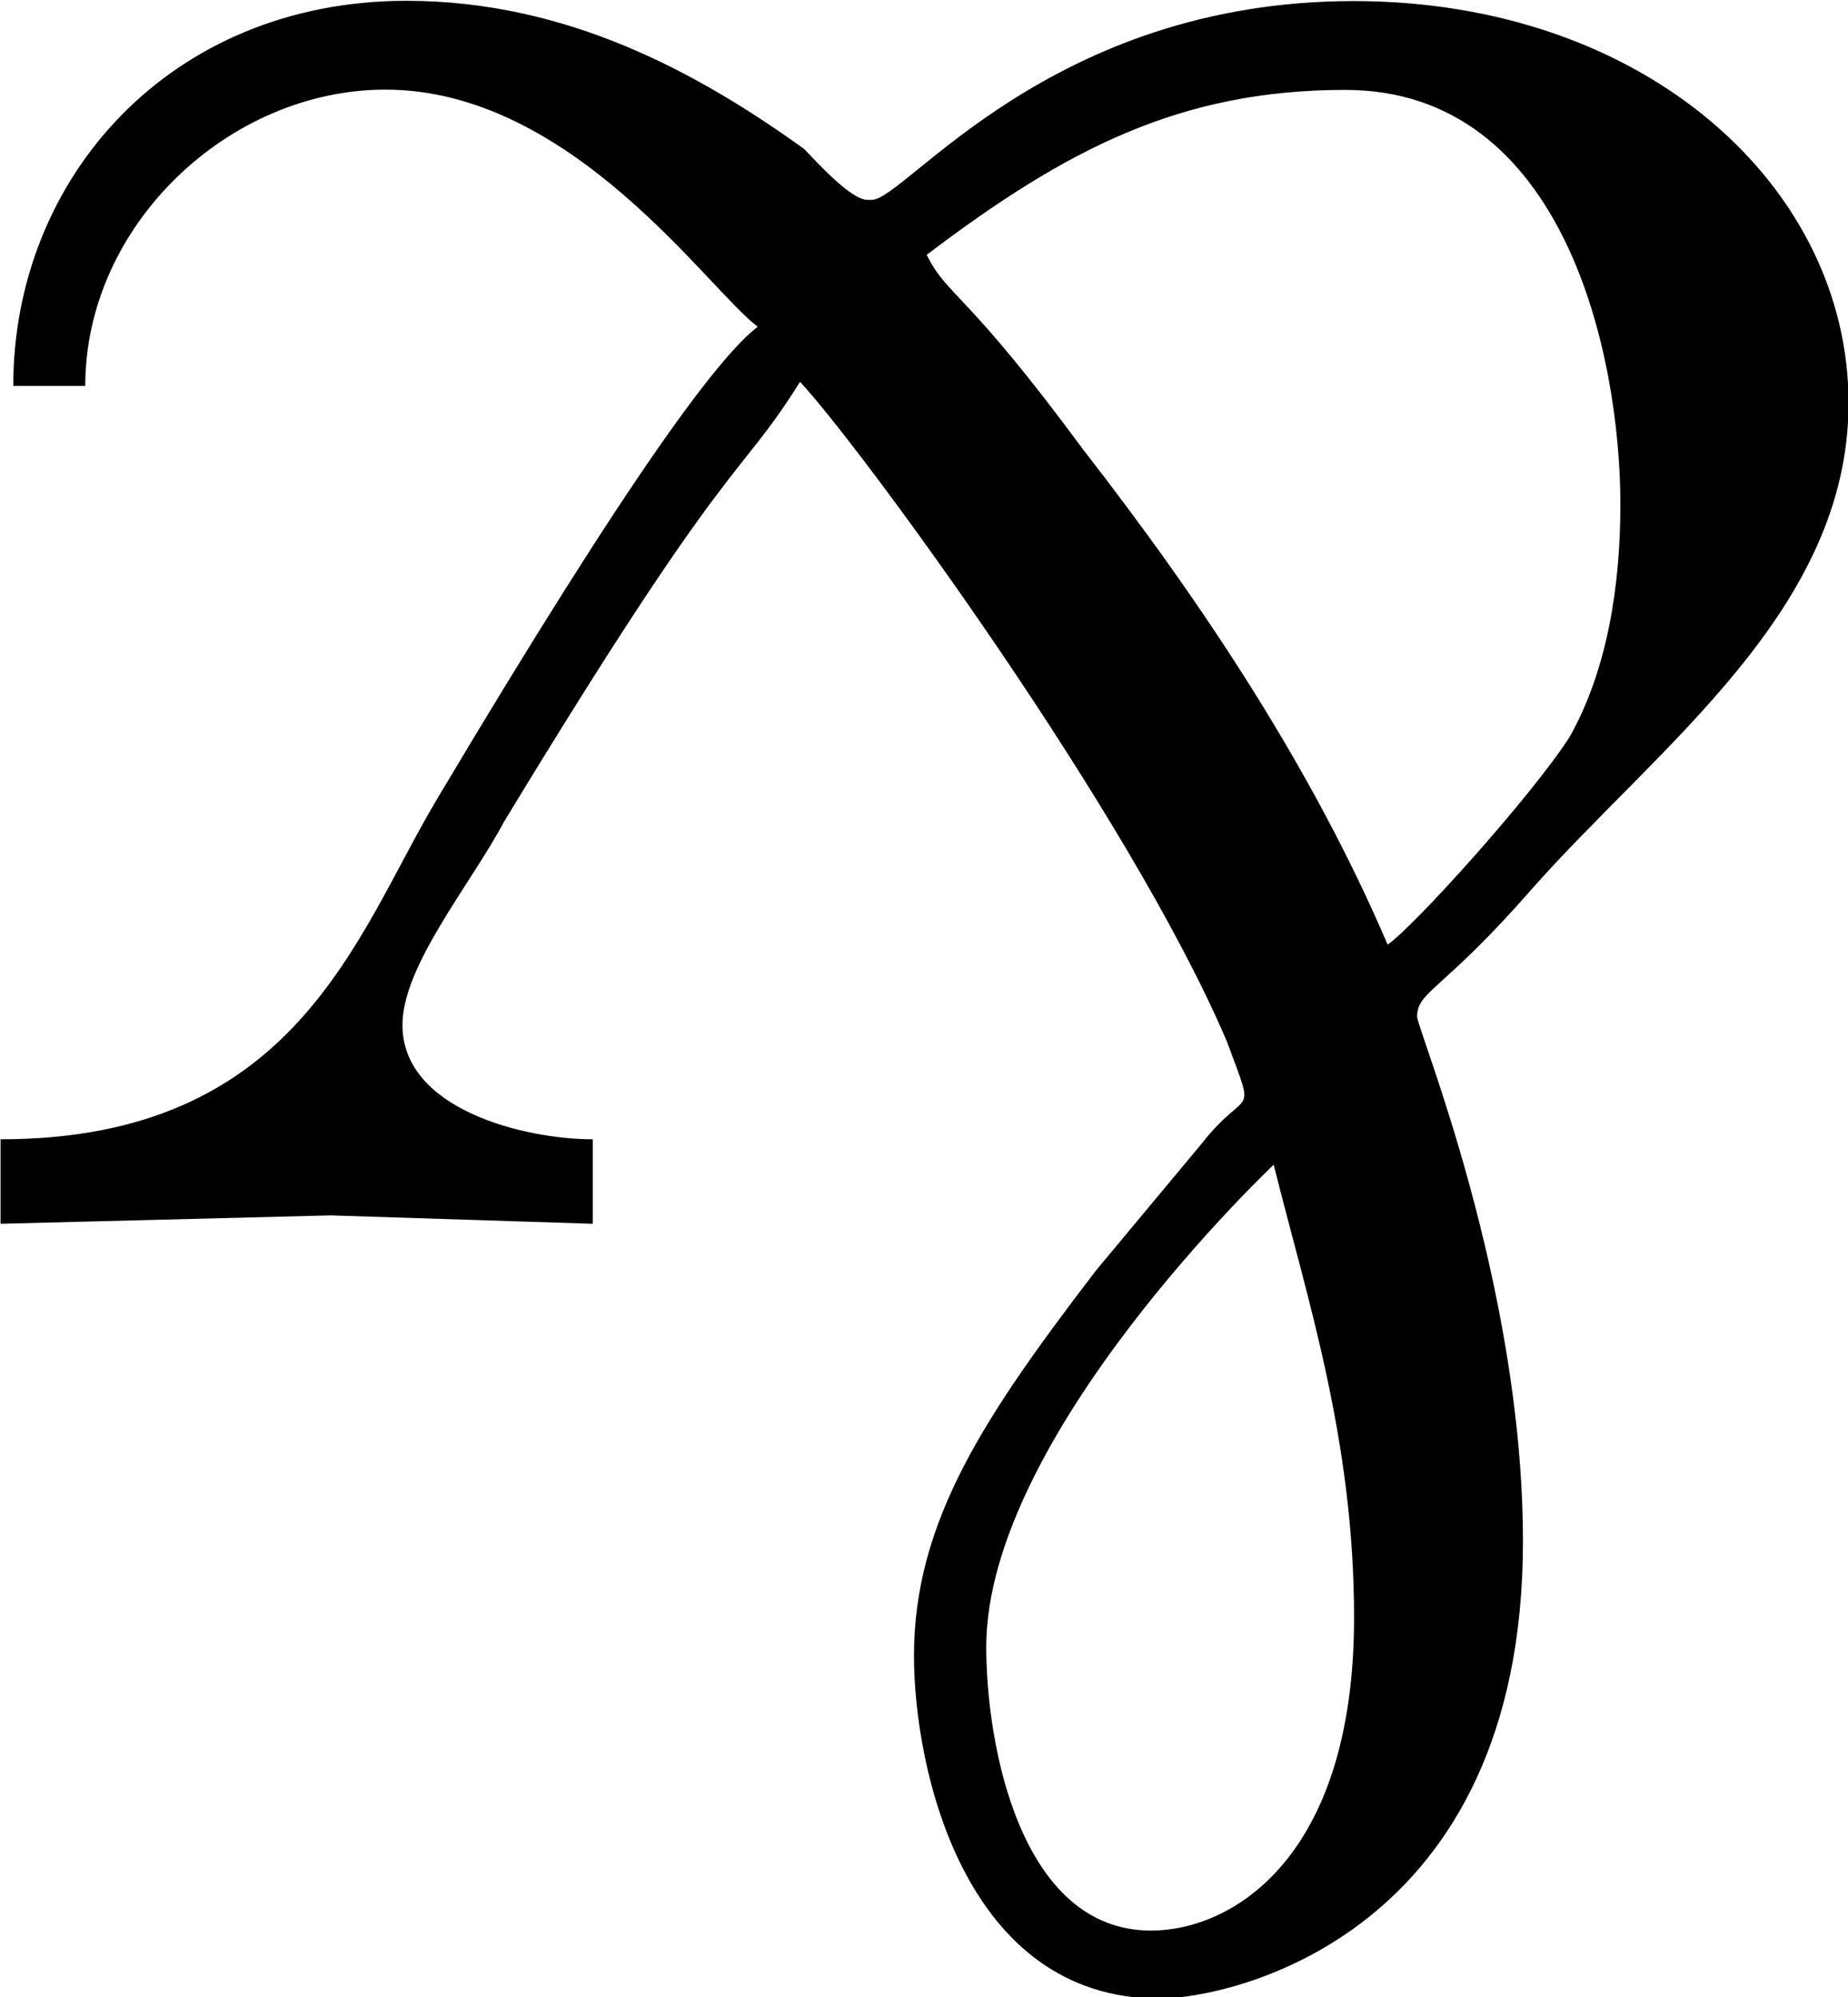 <?xml version="1.0" encoding="UTF-8"?>
<svg fill="#000000" version="1.1" viewBox="0 0 6.828 7.375" xmlns="http://www.w3.org/2000/svg" xmlns:xlink="http://www.w3.org/1999/xlink">
<defs>
<g id="a">
<path d="m3.297-5.938c-0.141 0.109-0.453 0.516-1.188 1.75-0.297 0.5-0.516 1.25-1.609 1.25v0.312l1.219-0.031 0.969 0.031v-0.312c-0.25 0-0.703-0.109-0.703-0.422 0-0.219 0.25-0.516 0.375-0.75 0.844-1.391 0.859-1.25 1.094-1.625 0.219 0.234 1.219 1.594 1.578 2.438 0.109 0.297 0.078 0.156-0.094 0.375l-0.391 0.469c-0.406 0.531-0.672 0.922-0.672 1.422 0 0.422 0.188 1.266 0.906 1.266 0.266 0 1.344-0.234 1.344-1.688 0-0.953-0.391-1.891-0.391-1.938 0-0.094 0.094-0.094 0.422-0.469 0.469-0.531 1.172-1.031 1.172-1.797 0-0.797-0.75-1.484-1.828-1.484-1.125 0-1.656 0.734-1.781 0.734h-0.016c-0.062 0-0.188-0.141-0.234-0.188-0.391-0.281-0.875-0.547-1.469-0.547-0.875 0-1.453 0.656-1.453 1.422h0.266c0-0.594 0.531-1.094 1.109-1.094 0.688 0 1.188 0.734 1.375 0.875zm3.188 0.656c0 0.297-0.047 0.609-0.188 0.859-0.141 0.219-0.578 0.703-0.672 0.766-0.281-0.656-0.688-1.266-1.125-1.828-0.438-0.594-0.5-0.562-0.578-0.719 0.516-0.391 0.938-0.609 1.547-0.609 0.812 0 1.016 0.984 1.016 1.531zm-1.734 5.266c-0.484 0-0.609-0.688-0.609-1.047 0-0.781 1.062-1.781 1.062-1.781 0.125 0.5 0.297 1.016 0.297 1.672 0 0.891-0.453 1.156-0.75 1.156z"/>
</g>
</defs>
<g transform="translate(-149.21 -127.62)">
<use x="148.712" y="134.765" xlink:href="#a"/>
</g>
</svg>
